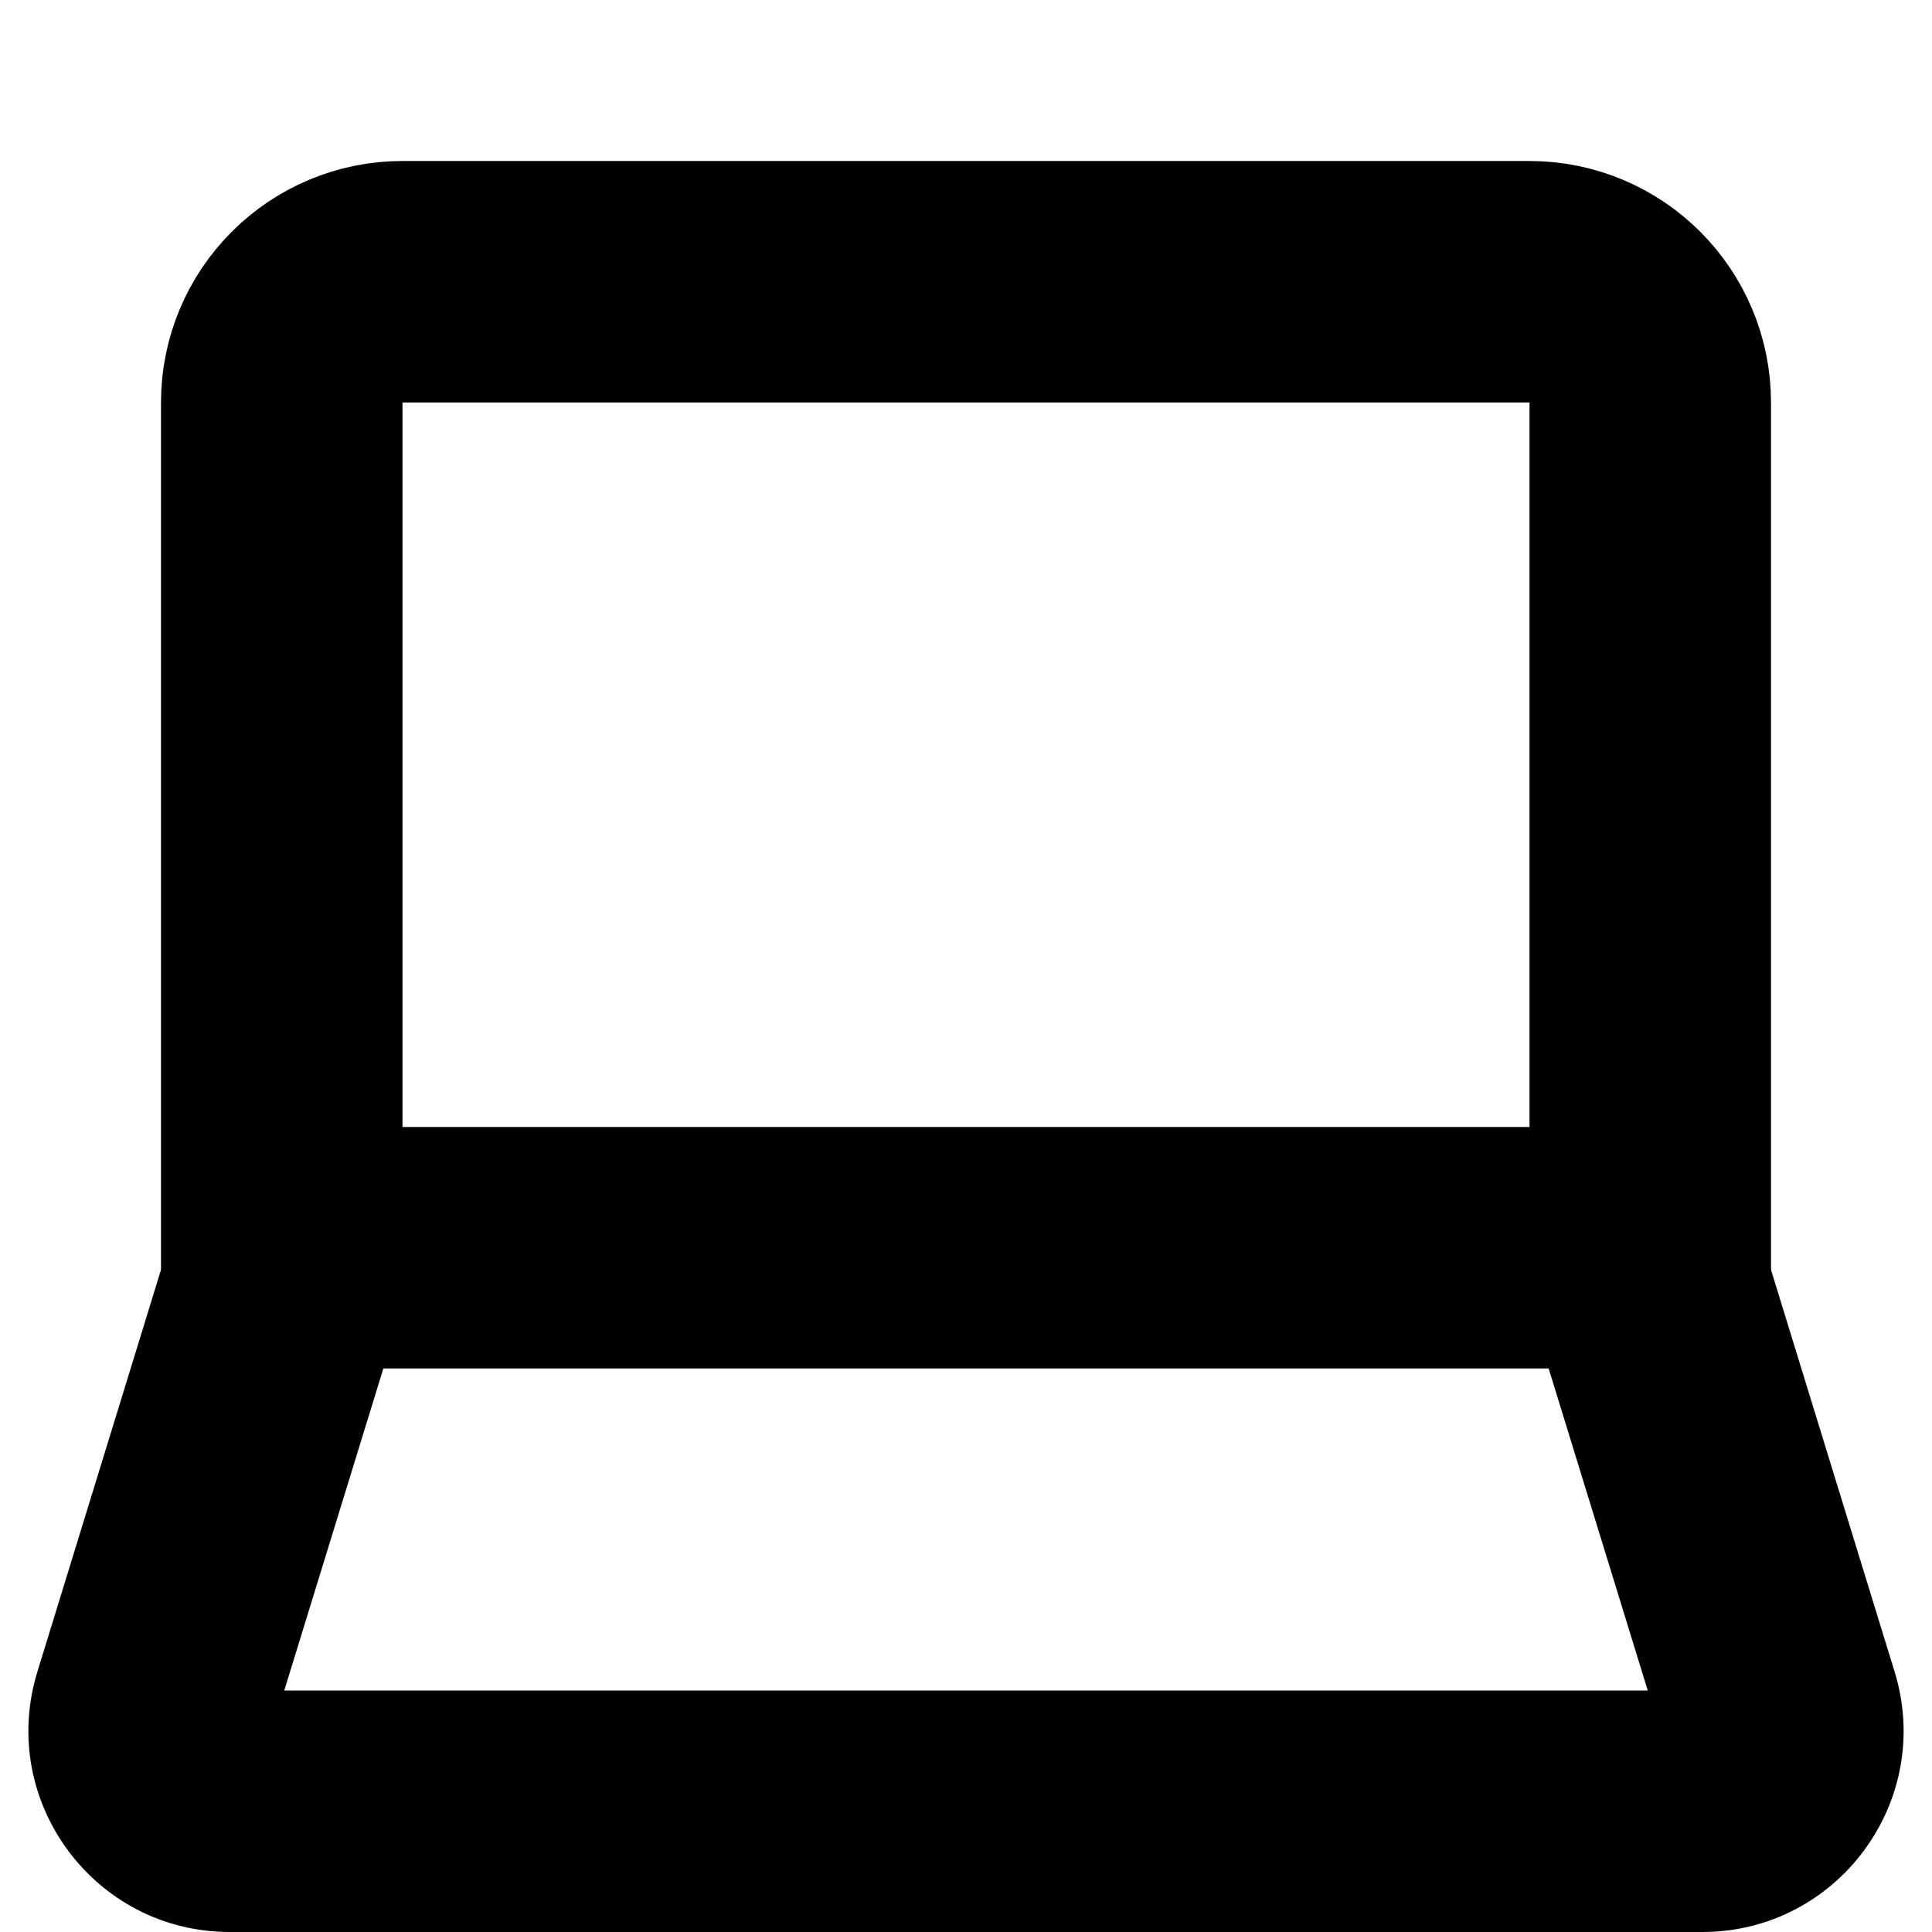 <svg width="24" height="24" viewBox="0 0 24 24" fill="none" xmlns="http://www.w3.org/2000/svg">
<path d="M4.934 16.441C5.177 15.649 4.733 14.81 3.941 14.566C3.149 14.323 2.31 14.767 2.066 15.559L4.934 16.441ZM1.898 21.206L0.465 20.765L0.465 20.765L1.898 21.206ZM22.102 21.206L20.668 21.647L20.668 21.647L22.102 21.206ZM21.934 15.559C21.69 14.767 20.851 14.323 20.059 14.566C19.267 14.81 18.823 15.649 19.066 16.441L21.934 15.559ZM2.066 15.559L0.465 20.765L3.332 21.647L4.934 16.441L2.066 15.559ZM2.854 24H21.146V21H2.854V24ZM23.535 20.765L21.934 15.559L19.066 16.441L20.668 21.647L23.535 20.765ZM21.146 24C22.828 24 24.03 22.372 23.535 20.765L20.668 21.647C20.569 21.326 20.81 21 21.146 21V24ZM0.465 20.765C-0.03 22.372 1.172 24 2.854 24V21C3.19 21 3.431 21.326 3.332 21.647L0.465 20.765Z" fill="black"/>
<path d="M5 3.5H19C19.828 3.5 20.5 4.172 20.5 5V15.5H3.5V5C3.5 4.172 4.172 3.5 5 3.5Z" stroke="black" stroke-width="3"/>
</svg>
